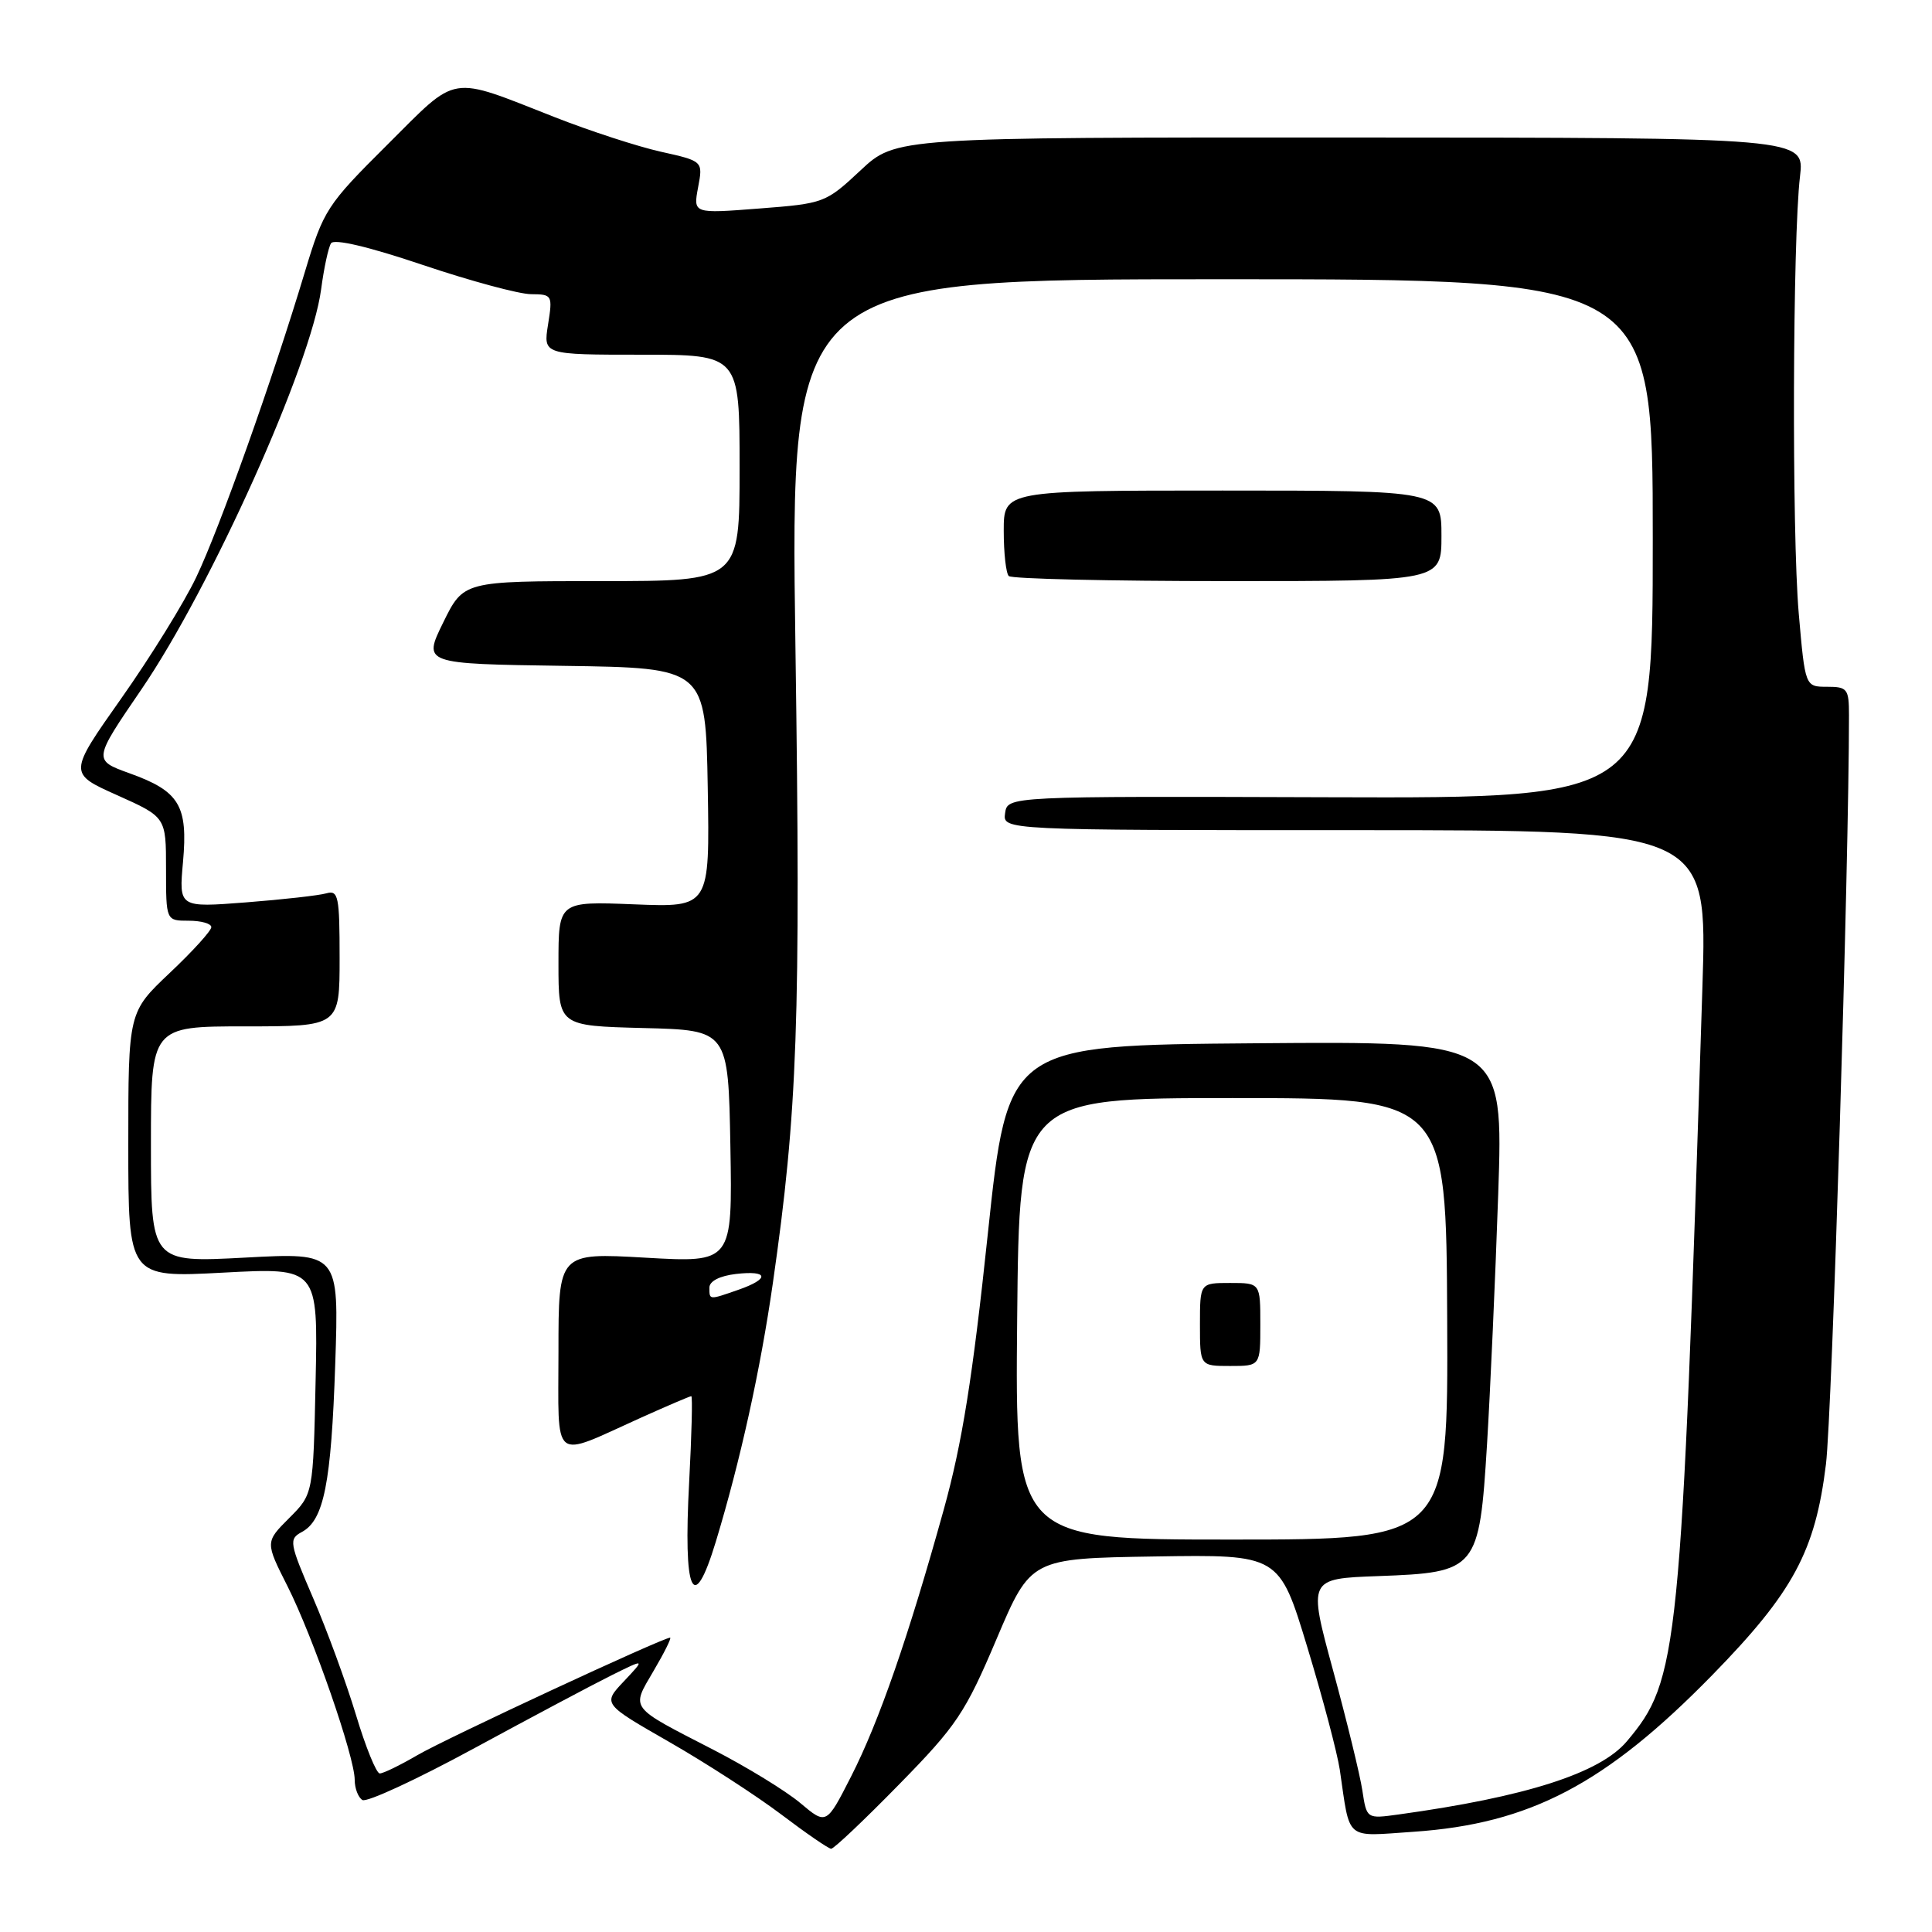 <?xml version="1.0" encoding="UTF-8" standalone="no"?>
<!DOCTYPE svg PUBLIC "-//W3C//DTD SVG 1.1//EN" "http://www.w3.org/Graphics/SVG/1.1/DTD/svg11.dtd" >
<svg xmlns="http://www.w3.org/2000/svg" xmlns:xlink="http://www.w3.org/1999/xlink" version="1.1" viewBox="0 0 256 256">
 <g >
 <path fill="currentColor"
d=" M 119.13 236.45 C 126.76 228.67 127.90 226.96 132.04 217.20 C 136.58 206.50 136.58 206.50 153.04 206.24 C 169.50 205.98 169.50 205.98 173.22 218.24 C 175.27 224.98 177.20 232.30 177.53 234.50 C 178.93 244.04 178.10 243.34 187.30 242.72 C 202.71 241.67 212.76 236.40 226.88 221.96 C 237.62 210.97 240.54 205.54 241.95 194.00 C 242.76 187.37 245.00 114.48 245.00 94.79 C 245.00 91.27 244.79 91.00 242.09 91.00 C 239.19 91.00 239.19 91.00 238.34 81.25 C 237.42 70.61 237.53 31.60 238.51 23.37 C 239.11 18.24 239.11 18.24 178.91 18.22 C 118.70 18.20 118.70 18.20 114.02 22.58 C 109.41 26.89 109.18 26.97 100.59 27.63 C 91.85 28.31 91.85 28.31 92.50 24.83 C 93.16 21.35 93.16 21.35 87.55 20.10 C 84.47 19.41 78.18 17.36 73.57 15.55 C 59.32 9.96 60.83 9.71 51.32 19.18 C 43.29 27.17 42.88 27.81 40.41 35.99 C 36.12 50.27 29.08 70.05 26.00 76.49 C 24.40 79.85 19.93 87.07 16.07 92.54 C 9.06 102.48 9.06 102.48 15.53 105.37 C 22.00 108.27 22.00 108.27 22.00 115.13 C 22.00 122.00 22.00 122.00 25.00 122.00 C 26.65 122.00 28.00 122.38 28.00 122.85 C 28.00 123.33 25.53 126.05 22.50 128.91 C 17.00 134.11 17.00 134.11 17.00 151.71 C 17.00 169.30 17.00 169.30 29.57 168.63 C 42.14 167.96 42.14 167.96 41.82 182.96 C 41.50 197.97 41.50 197.97 38.32 201.15 C 35.14 204.33 35.14 204.33 38.10 210.19 C 41.48 216.89 47.00 232.79 47.00 235.84 C 47.00 236.96 47.46 238.17 48.02 238.51 C 48.59 238.86 55.22 235.79 62.77 231.69 C 70.32 227.59 78.53 223.23 81.00 222.00 C 85.50 219.77 85.50 219.77 82.68 222.77 C 79.85 225.76 79.85 225.76 88.68 230.82 C 93.53 233.60 100.20 237.92 103.50 240.41 C 106.80 242.91 109.78 244.96 110.13 244.97 C 110.48 244.99 114.53 241.15 119.13 236.45 Z  M 106.04 238.91 C 104.14 237.31 98.96 234.14 94.54 231.86 C 83.24 226.04 83.61 226.53 86.61 221.39 C 88.03 218.98 89.01 217.00 88.79 217.00 C 87.82 217.00 59.08 230.36 55.32 232.56 C 53.02 233.90 50.77 235.00 50.32 234.99 C 49.87 234.99 48.45 231.50 47.17 227.24 C 45.88 222.98 43.33 216.01 41.49 211.75 C 38.33 204.41 38.25 203.94 39.99 203.00 C 42.92 201.44 43.89 196.55 44.42 180.74 C 44.92 165.97 44.92 165.97 32.46 166.64 C 20.00 167.30 20.00 167.30 20.00 151.65 C 20.00 136.00 20.00 136.00 32.50 136.00 C 45.00 136.00 45.00 136.00 45.00 126.93 C 45.00 118.77 44.83 117.92 43.25 118.37 C 42.29 118.65 37.49 119.19 32.60 119.57 C 23.70 120.26 23.70 120.26 24.25 114.21 C 24.92 106.74 23.78 104.84 17.18 102.47 C 12.33 100.72 12.33 100.72 18.75 91.33 C 27.97 77.82 41.23 48.31 42.55 38.34 C 42.92 35.54 43.51 32.80 43.86 32.24 C 44.26 31.61 48.80 32.67 56.00 35.10 C 62.33 37.23 68.80 38.98 70.38 38.98 C 73.17 39.00 73.24 39.11 72.62 43.00 C 71.98 47.00 71.98 47.00 84.99 47.00 C 98.00 47.00 98.00 47.00 98.00 62.00 C 98.00 77.00 98.00 77.00 79.71 77.00 C 61.42 77.00 61.42 77.00 58.73 82.48 C 56.04 87.96 56.04 87.96 74.77 88.23 C 93.50 88.50 93.50 88.50 93.78 104.37 C 94.05 120.23 94.05 120.23 84.03 119.83 C 74.00 119.43 74.00 119.43 74.00 127.68 C 74.00 135.93 74.00 135.93 85.25 136.22 C 96.50 136.50 96.50 136.50 96.78 151.90 C 97.05 167.31 97.05 167.31 85.53 166.65 C 74.00 165.99 74.00 165.99 74.00 179.06 C 74.00 194.10 72.95 193.25 84.89 187.87 C 88.40 186.29 91.42 185.00 91.60 185.00 C 91.78 185.00 91.65 190.10 91.32 196.33 C 90.52 211.17 91.85 214.16 94.85 204.28 C 98.09 193.59 100.75 181.57 102.41 170.00 C 105.68 147.23 106.11 135.22 105.40 85.75 C 104.70 37.00 104.70 37.00 161.85 37.00 C 219.00 37.00 219.00 37.00 219.00 71.39 C 219.00 105.78 219.00 105.78 176.25 105.64 C 133.50 105.50 133.50 105.50 133.18 107.75 C 132.86 110.00 132.86 110.00 179.55 110.00 C 226.24 110.00 226.24 110.00 225.58 130.75 C 222.76 219.36 222.43 222.58 215.57 230.73 C 212.02 234.95 202.20 238.10 185.30 240.43 C 181.09 241.01 181.09 241.01 180.52 237.25 C 180.21 235.19 178.46 228.03 176.64 221.34 C 173.33 209.18 173.33 209.18 182.64 208.84 C 195.74 208.36 196.01 208.03 197.04 191.35 C 197.47 184.28 198.14 169.38 198.52 158.24 C 199.21 137.97 199.21 137.97 166.37 138.24 C 133.54 138.50 133.54 138.50 130.89 163.50 C 128.88 182.53 127.49 191.24 125.06 200.00 C 120.36 216.92 116.48 228.12 112.78 235.38 C 109.50 241.82 109.50 241.82 106.04 238.91 Z  M 191.00 71.00 C 191.00 65.00 191.00 65.00 162.00 65.00 C 133.00 65.00 133.00 65.00 133.00 70.33 C 133.00 73.27 133.30 75.97 133.67 76.33 C 134.03 76.70 147.08 77.00 162.67 77.00 C 191.00 77.00 191.00 77.00 191.00 71.00 Z  M 134.78 174.75 C 135.06 145.50 135.06 145.50 163.34 145.50 C 191.63 145.50 191.63 145.50 191.76 174.75 C 191.89 204.00 191.89 204.00 163.19 204.00 C 134.50 204.00 134.50 204.00 134.78 174.75 Z  M 167.00 175.50 C 167.00 170.00 167.00 170.00 163.00 170.00 C 159.00 170.00 159.00 170.00 159.00 175.50 C 159.00 181.00 159.00 181.00 163.00 181.00 C 167.00 181.00 167.00 181.00 167.00 175.50 Z  M 94.00 170.61 C 94.00 169.76 95.37 169.06 97.50 168.81 C 101.85 168.30 102.04 169.44 97.85 170.90 C 93.92 172.27 94.00 172.28 94.00 170.61 Z "/>
</g>
</svg>